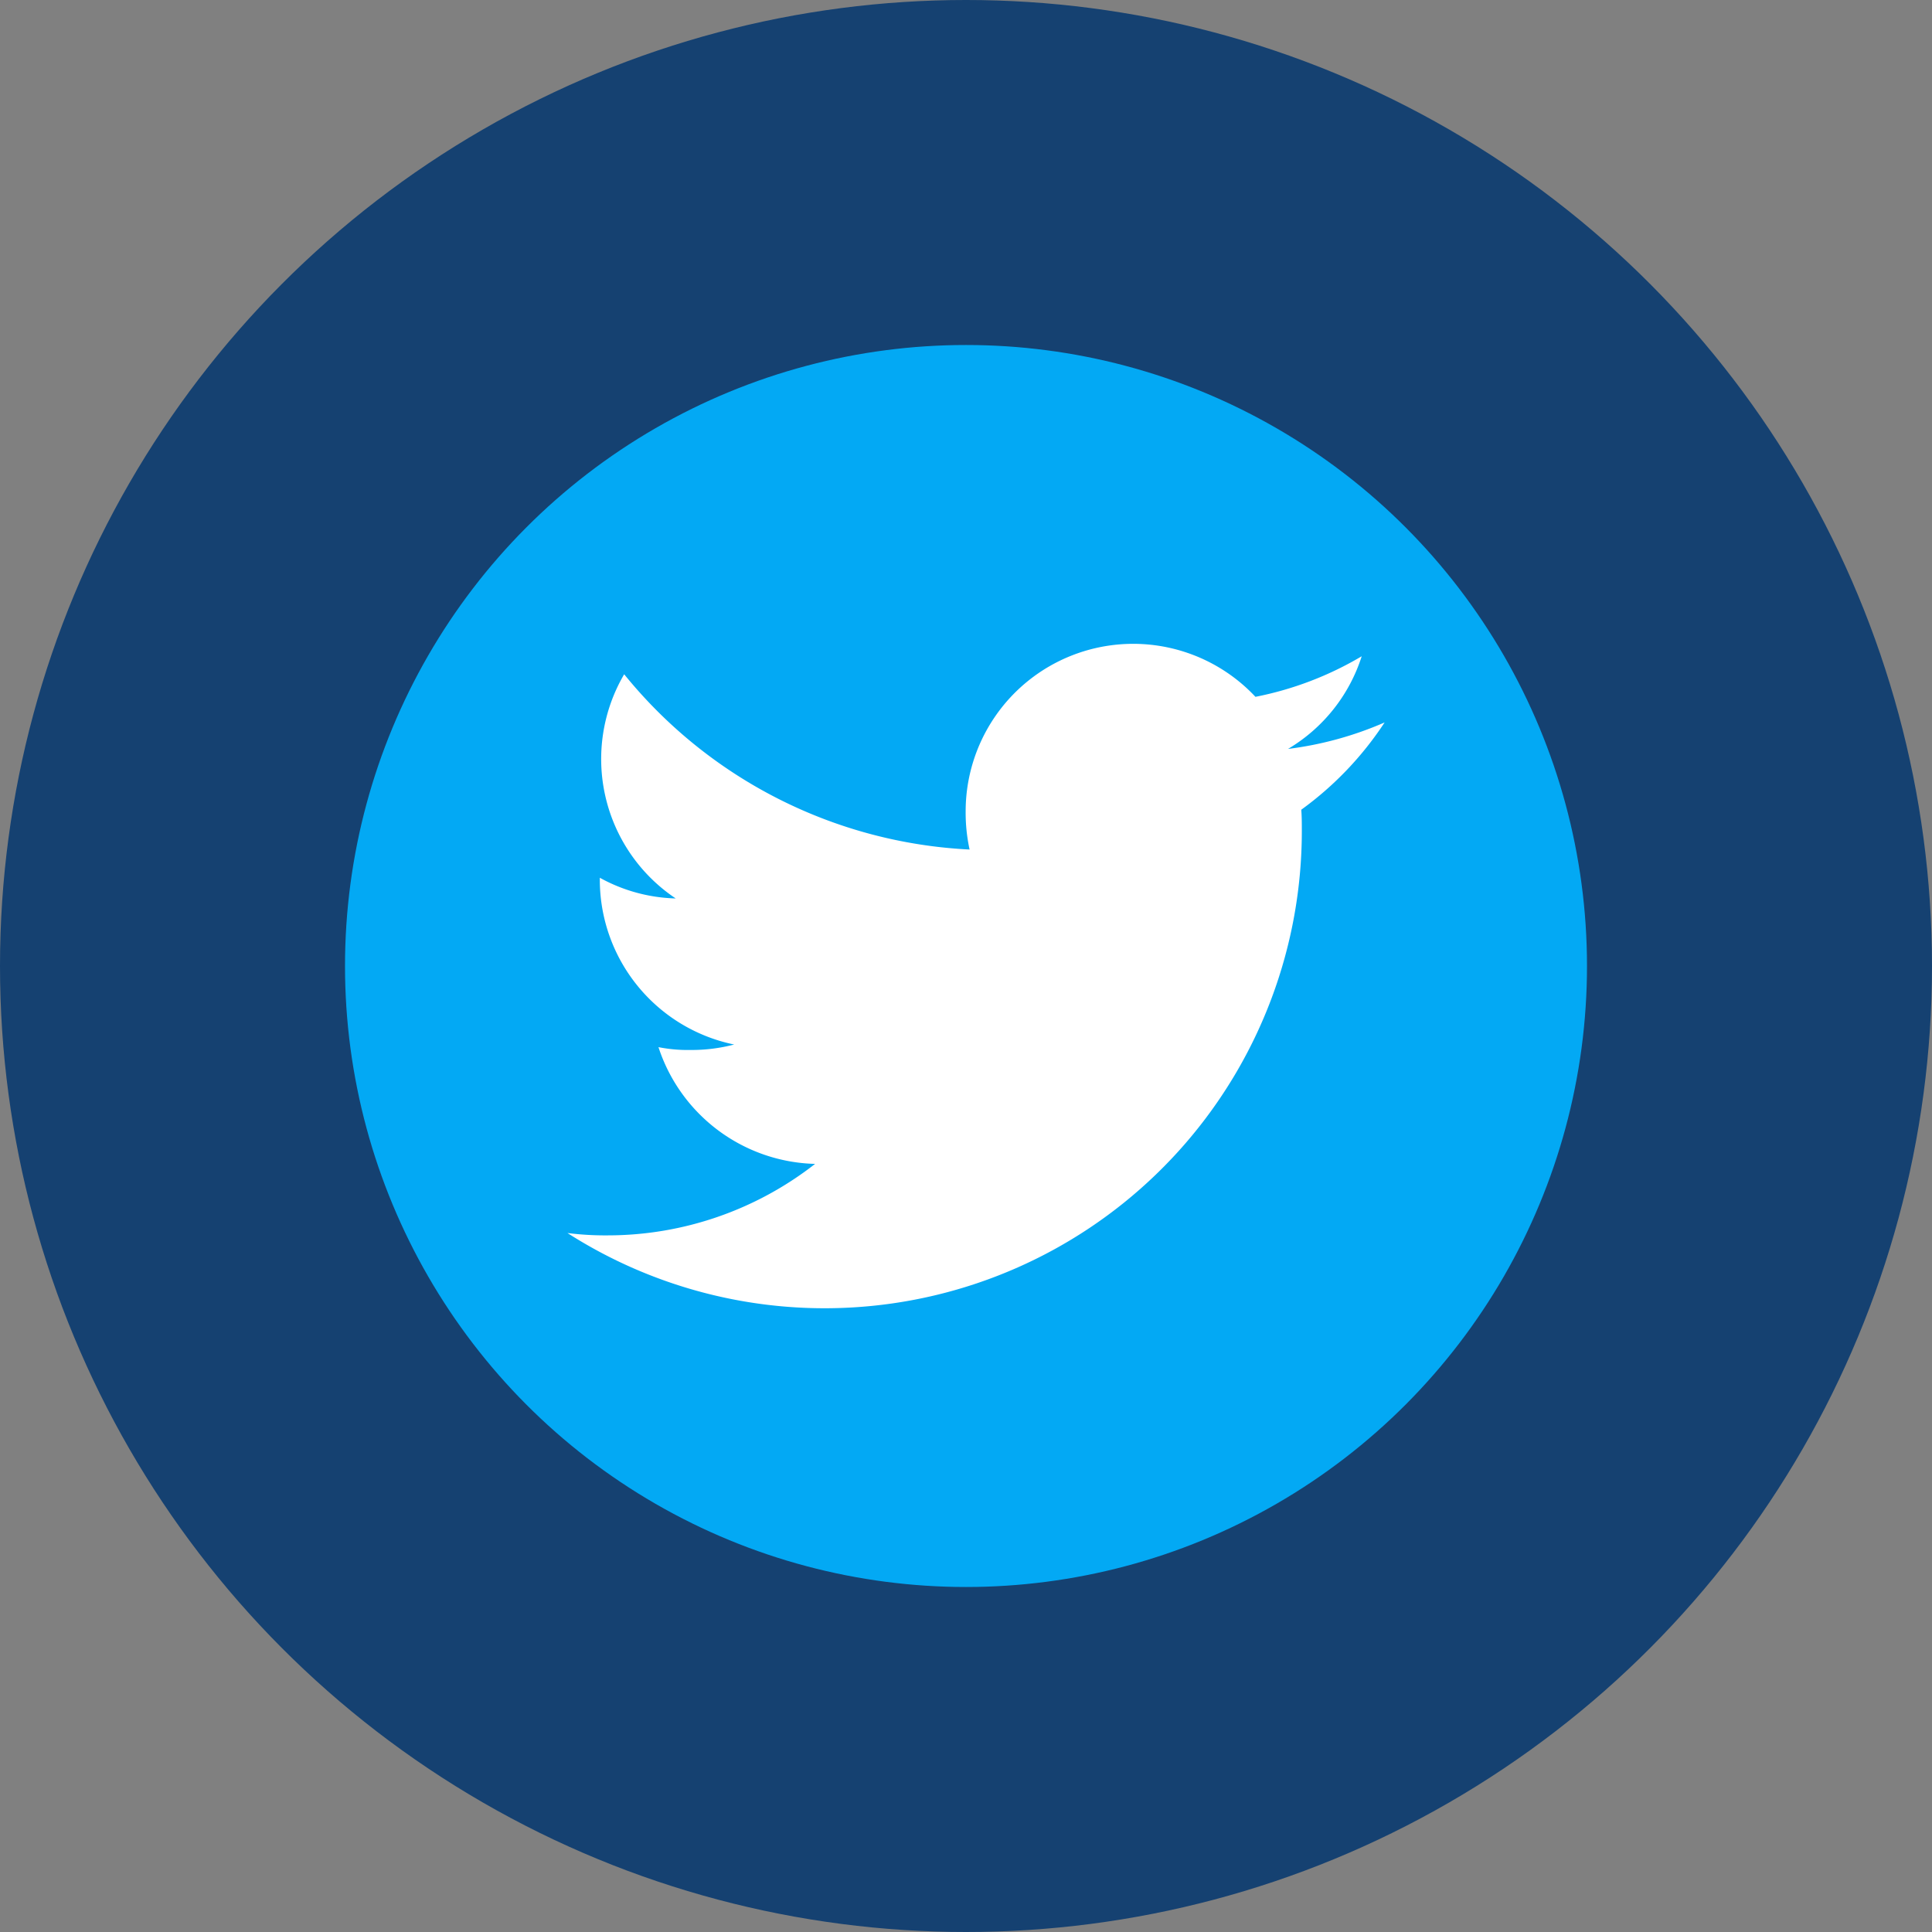 <svg xmlns="http://www.w3.org/2000/svg" width="28" height="28" viewBox="0 0 28 28">
  <rect x="0" y="0" width="28" height="28" fill="#808080" stroke="none"/>
  <g id="tweeter" transform="translate(-304 -4032)">
    <circle id="Ellipse_771" data-name="Ellipse 771" cx="14" cy="14" r="14" transform="translate(304 4032)" fill="#154171"/>
    <g id="Layer_2" data-name="Layer 2" transform="translate(309 4037)">
      <g id="Color">
        <g id="_04.Twitter" data-name="04.Twitter">
          <circle id="Background" cx="9" cy="9" r="9" fill="#03a9f4"/>
          <path id="Icon" d="M38.643,37.132a5.053,5.053,0,0,1-1.4.384,2.413,2.413,0,0,0,1.068-1.343,4.851,4.851,0,0,1-1.54.588,2.428,2.428,0,0,0-4.2,1.66,2.511,2.511,0,0,0,.057.553,6.877,6.877,0,0,1-5.006-2.54,2.43,2.43,0,0,0,.747,3.249,2.4,2.4,0,0,1-1.1-.3v.026A2.44,2.44,0,0,0,29.216,41.8a2.422,2.422,0,0,1-.636.079,2.165,2.165,0,0,1-.461-.041,2.453,2.453,0,0,0,2.27,1.692,4.884,4.884,0,0,1-3.008,1.036,4.385,4.385,0,0,1-.581-.034,6.916,6.916,0,0,0,10.643-5.821c0-.107,0-.211-.008-.314A4.832,4.832,0,0,0,38.643,37.132Z" transform="translate(-23.576 -31.662)" fill="#fff"/>
        </g>
      </g>
    </g>
  </g>
</svg>
